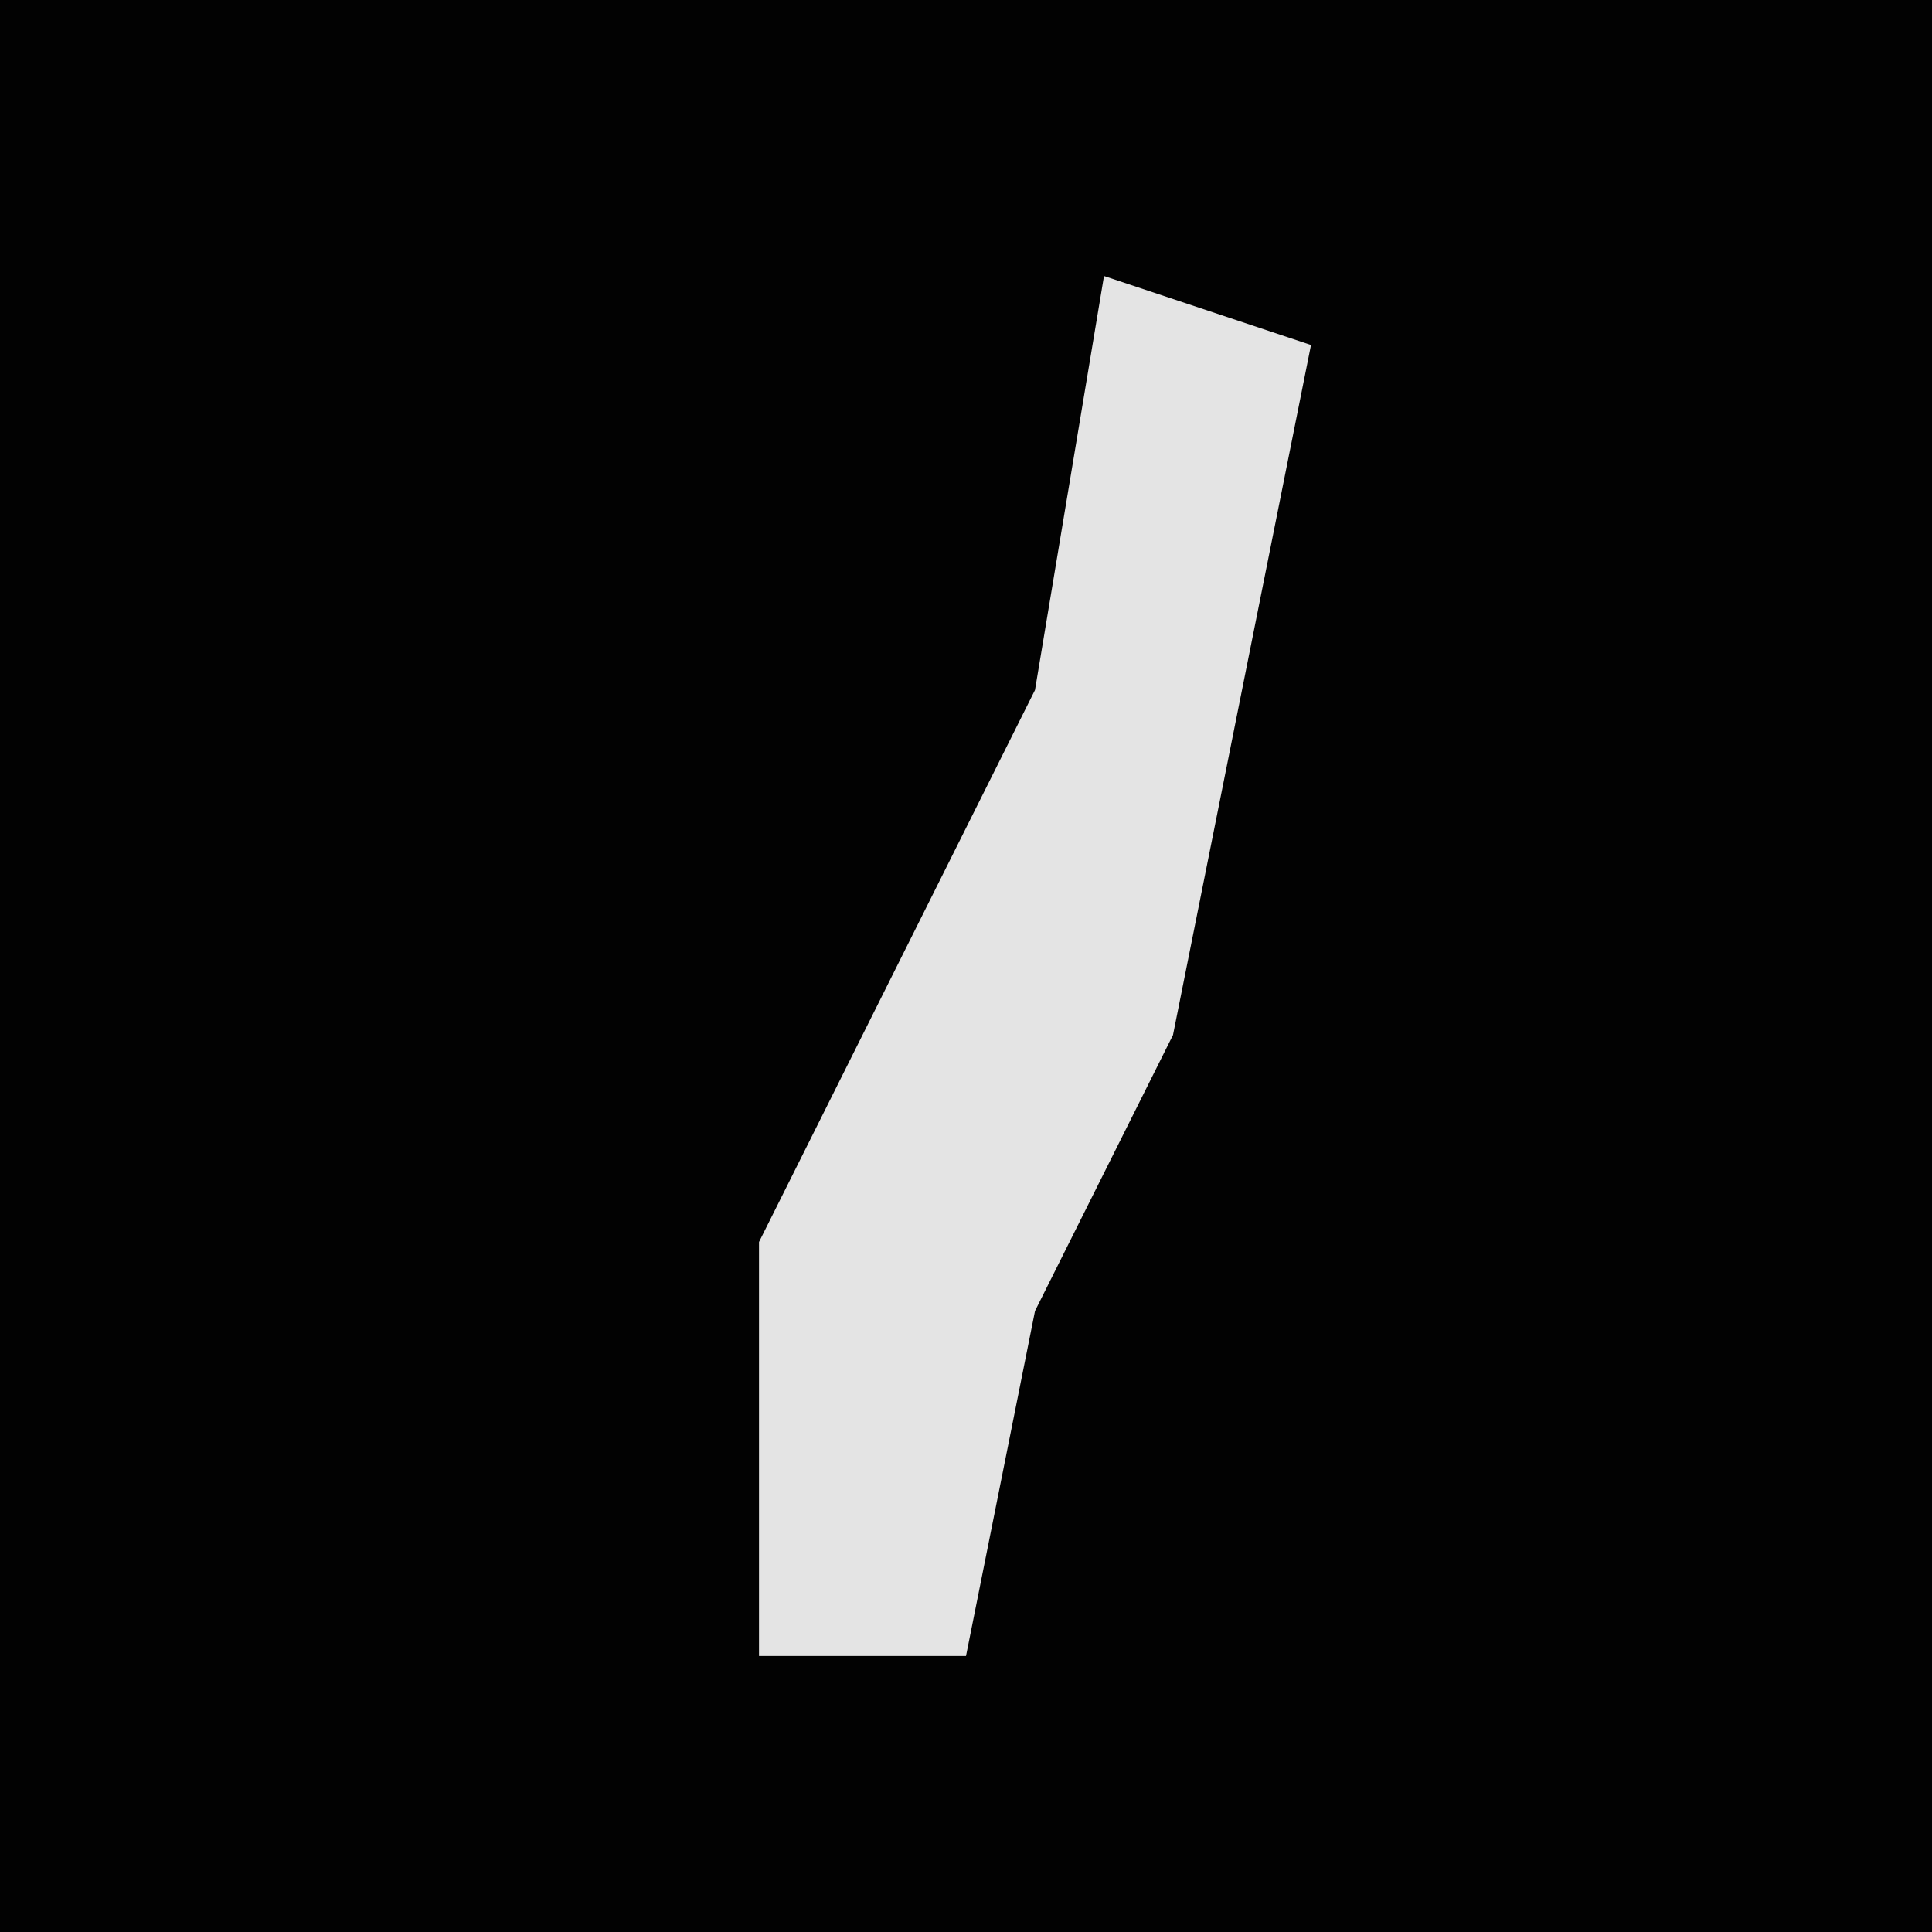 <?xml version="1.0" encoding="UTF-8"?>
<svg version="1.1" xmlns="http://www.w3.org/2000/svg" width="28" height="28">
<path d="M0,0 L28,0 L28,28 L0,28 Z " fill="#020202" transform="translate(0,0)"/>
<path d="M0,0 L3,1 L1,11 L-1,15 L-2,20 L-5,20 L-5,14 L-1,6 Z " fill="#E4E4E4" transform="translate(16,4)"/>
</svg>
